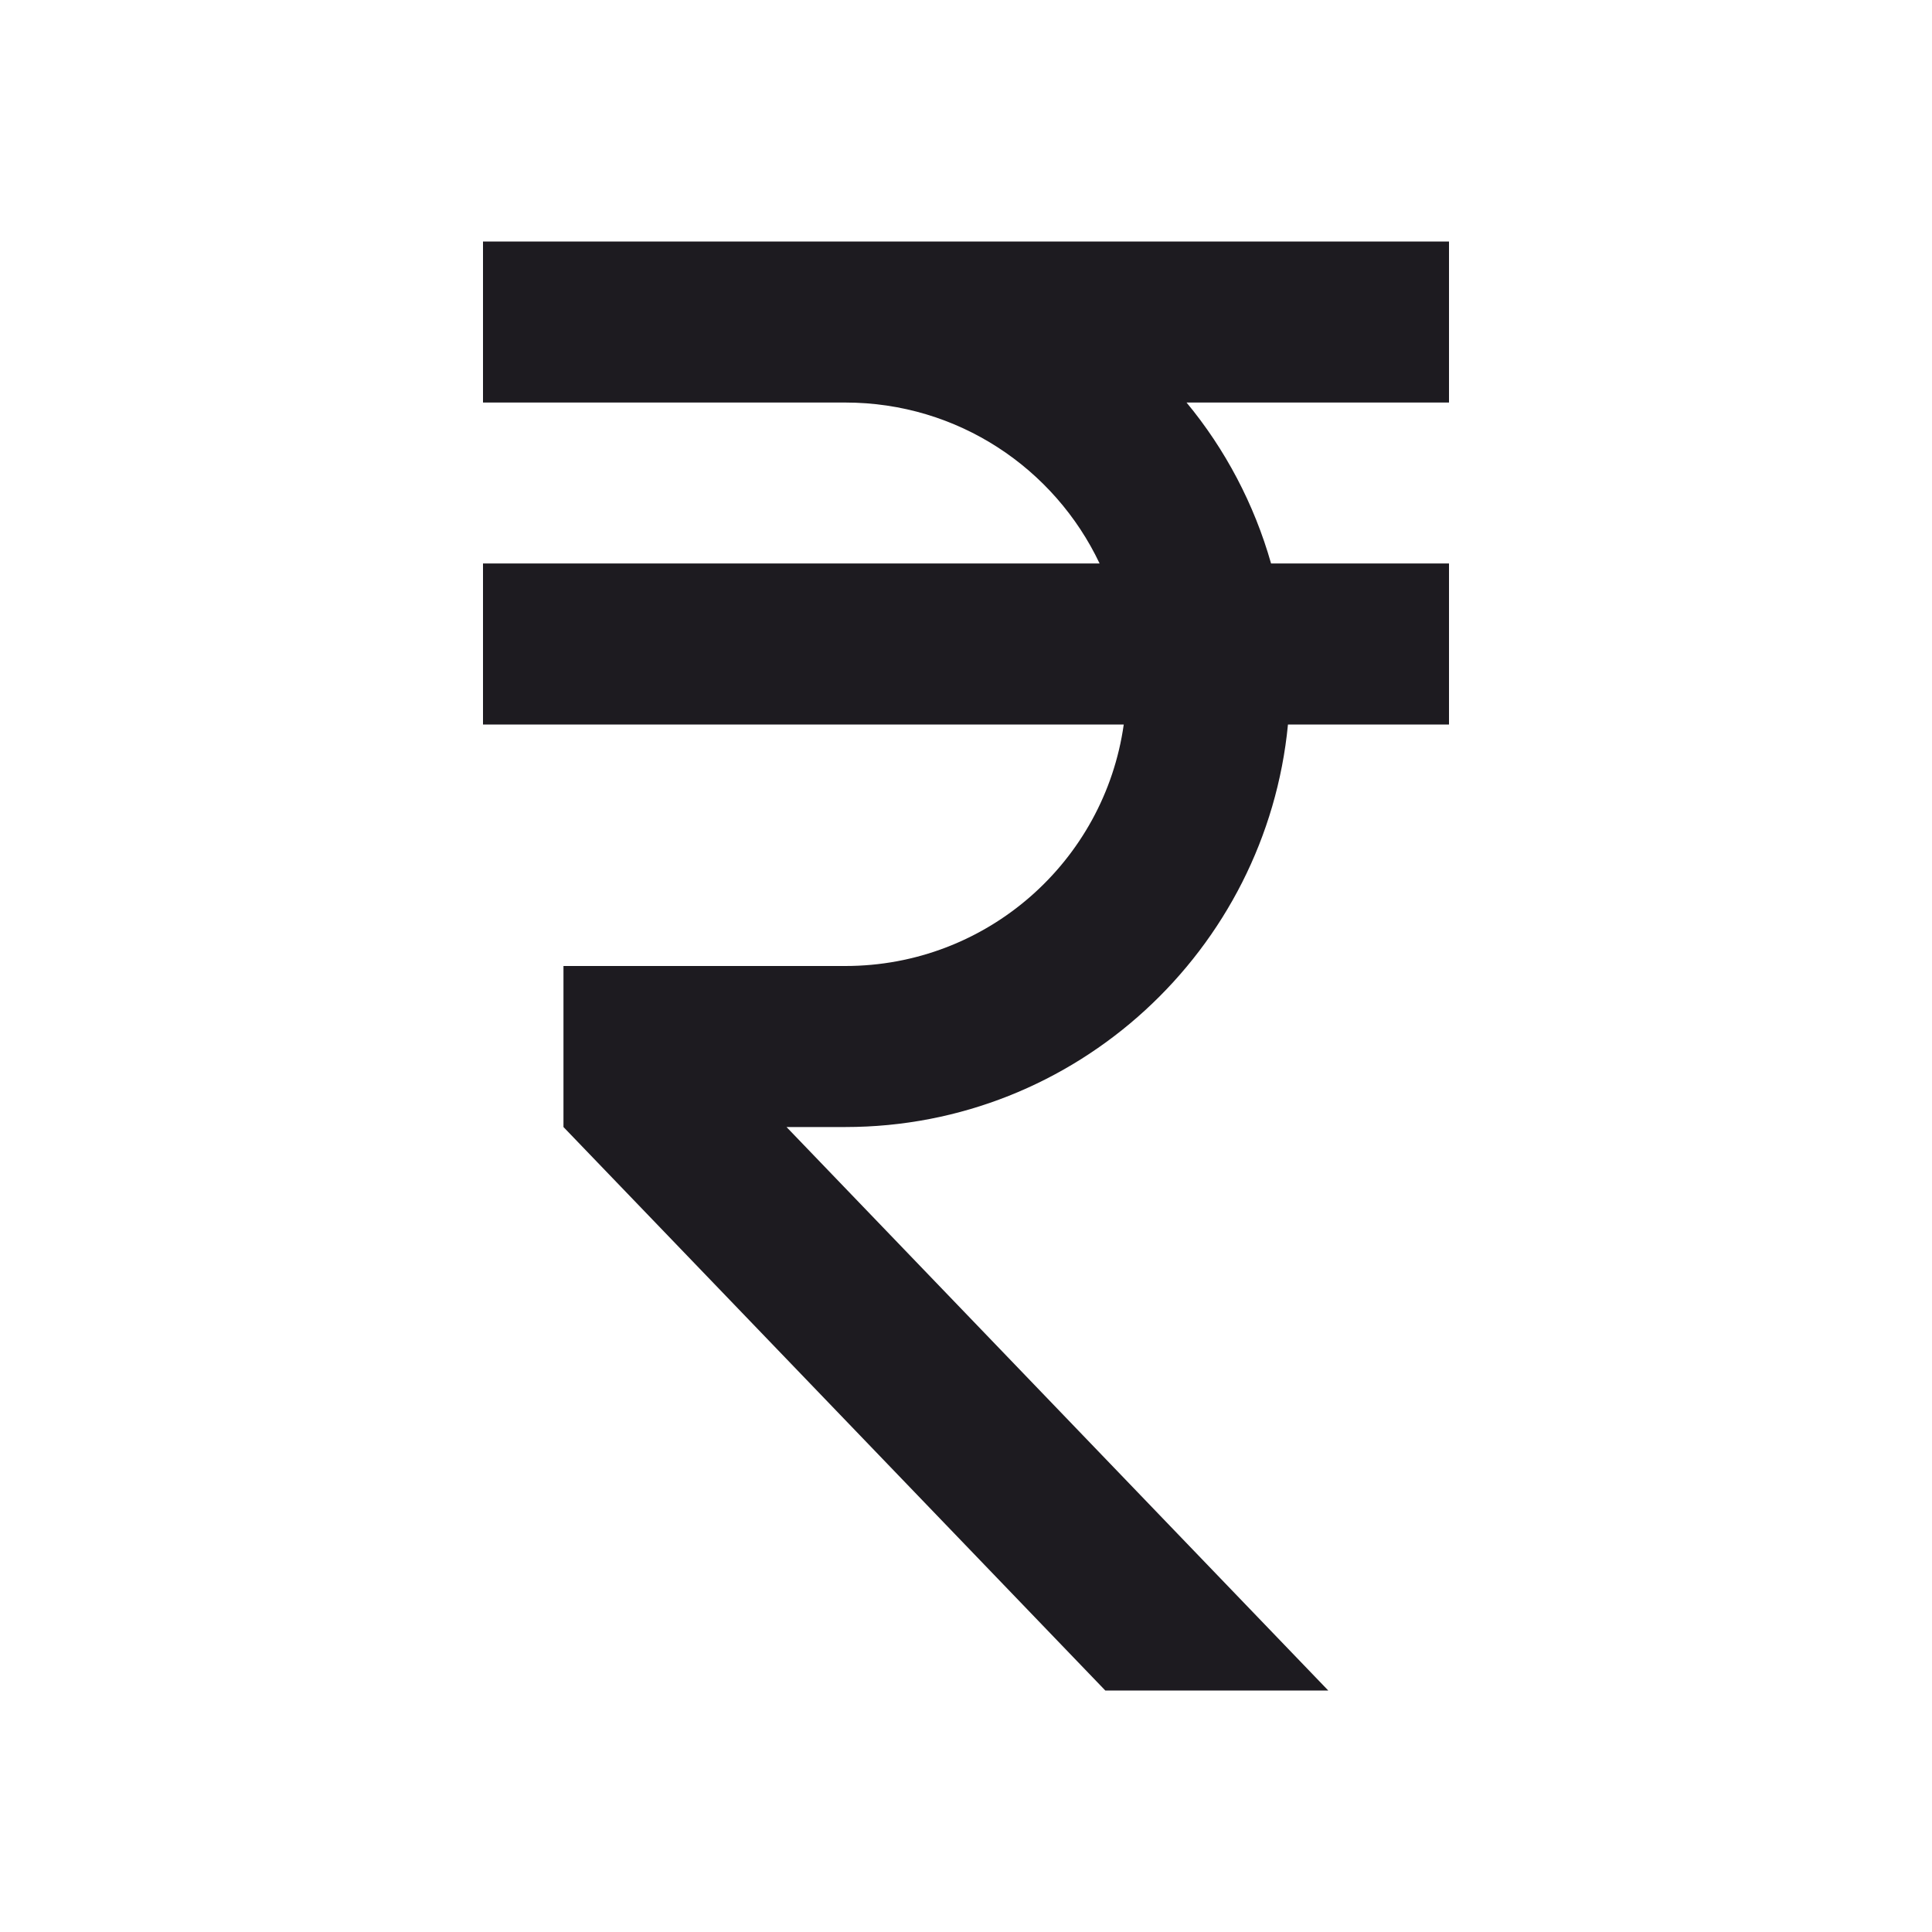 <svg width="20" height="20" viewBox="0 0 20 20" fill="none" xmlns="http://www.w3.org/2000/svg">
<path d="M11.383 5.833C10.917 4.85 9.917 4.167 8.75 4.167H5V2.5H15V4.167H12.283C12.683 4.65 12.983 5.217 13.158 5.833H15V7.5H13.333C13.108 9.833 11.142 11.667 8.75 11.667H8.142L13.75 17.5H11.442L5.833 11.667V10H8.75C10.217 10 11.433 8.917 11.633 7.5H5V5.833H11.383Z" fill="#1D1B20"/>
</svg>
